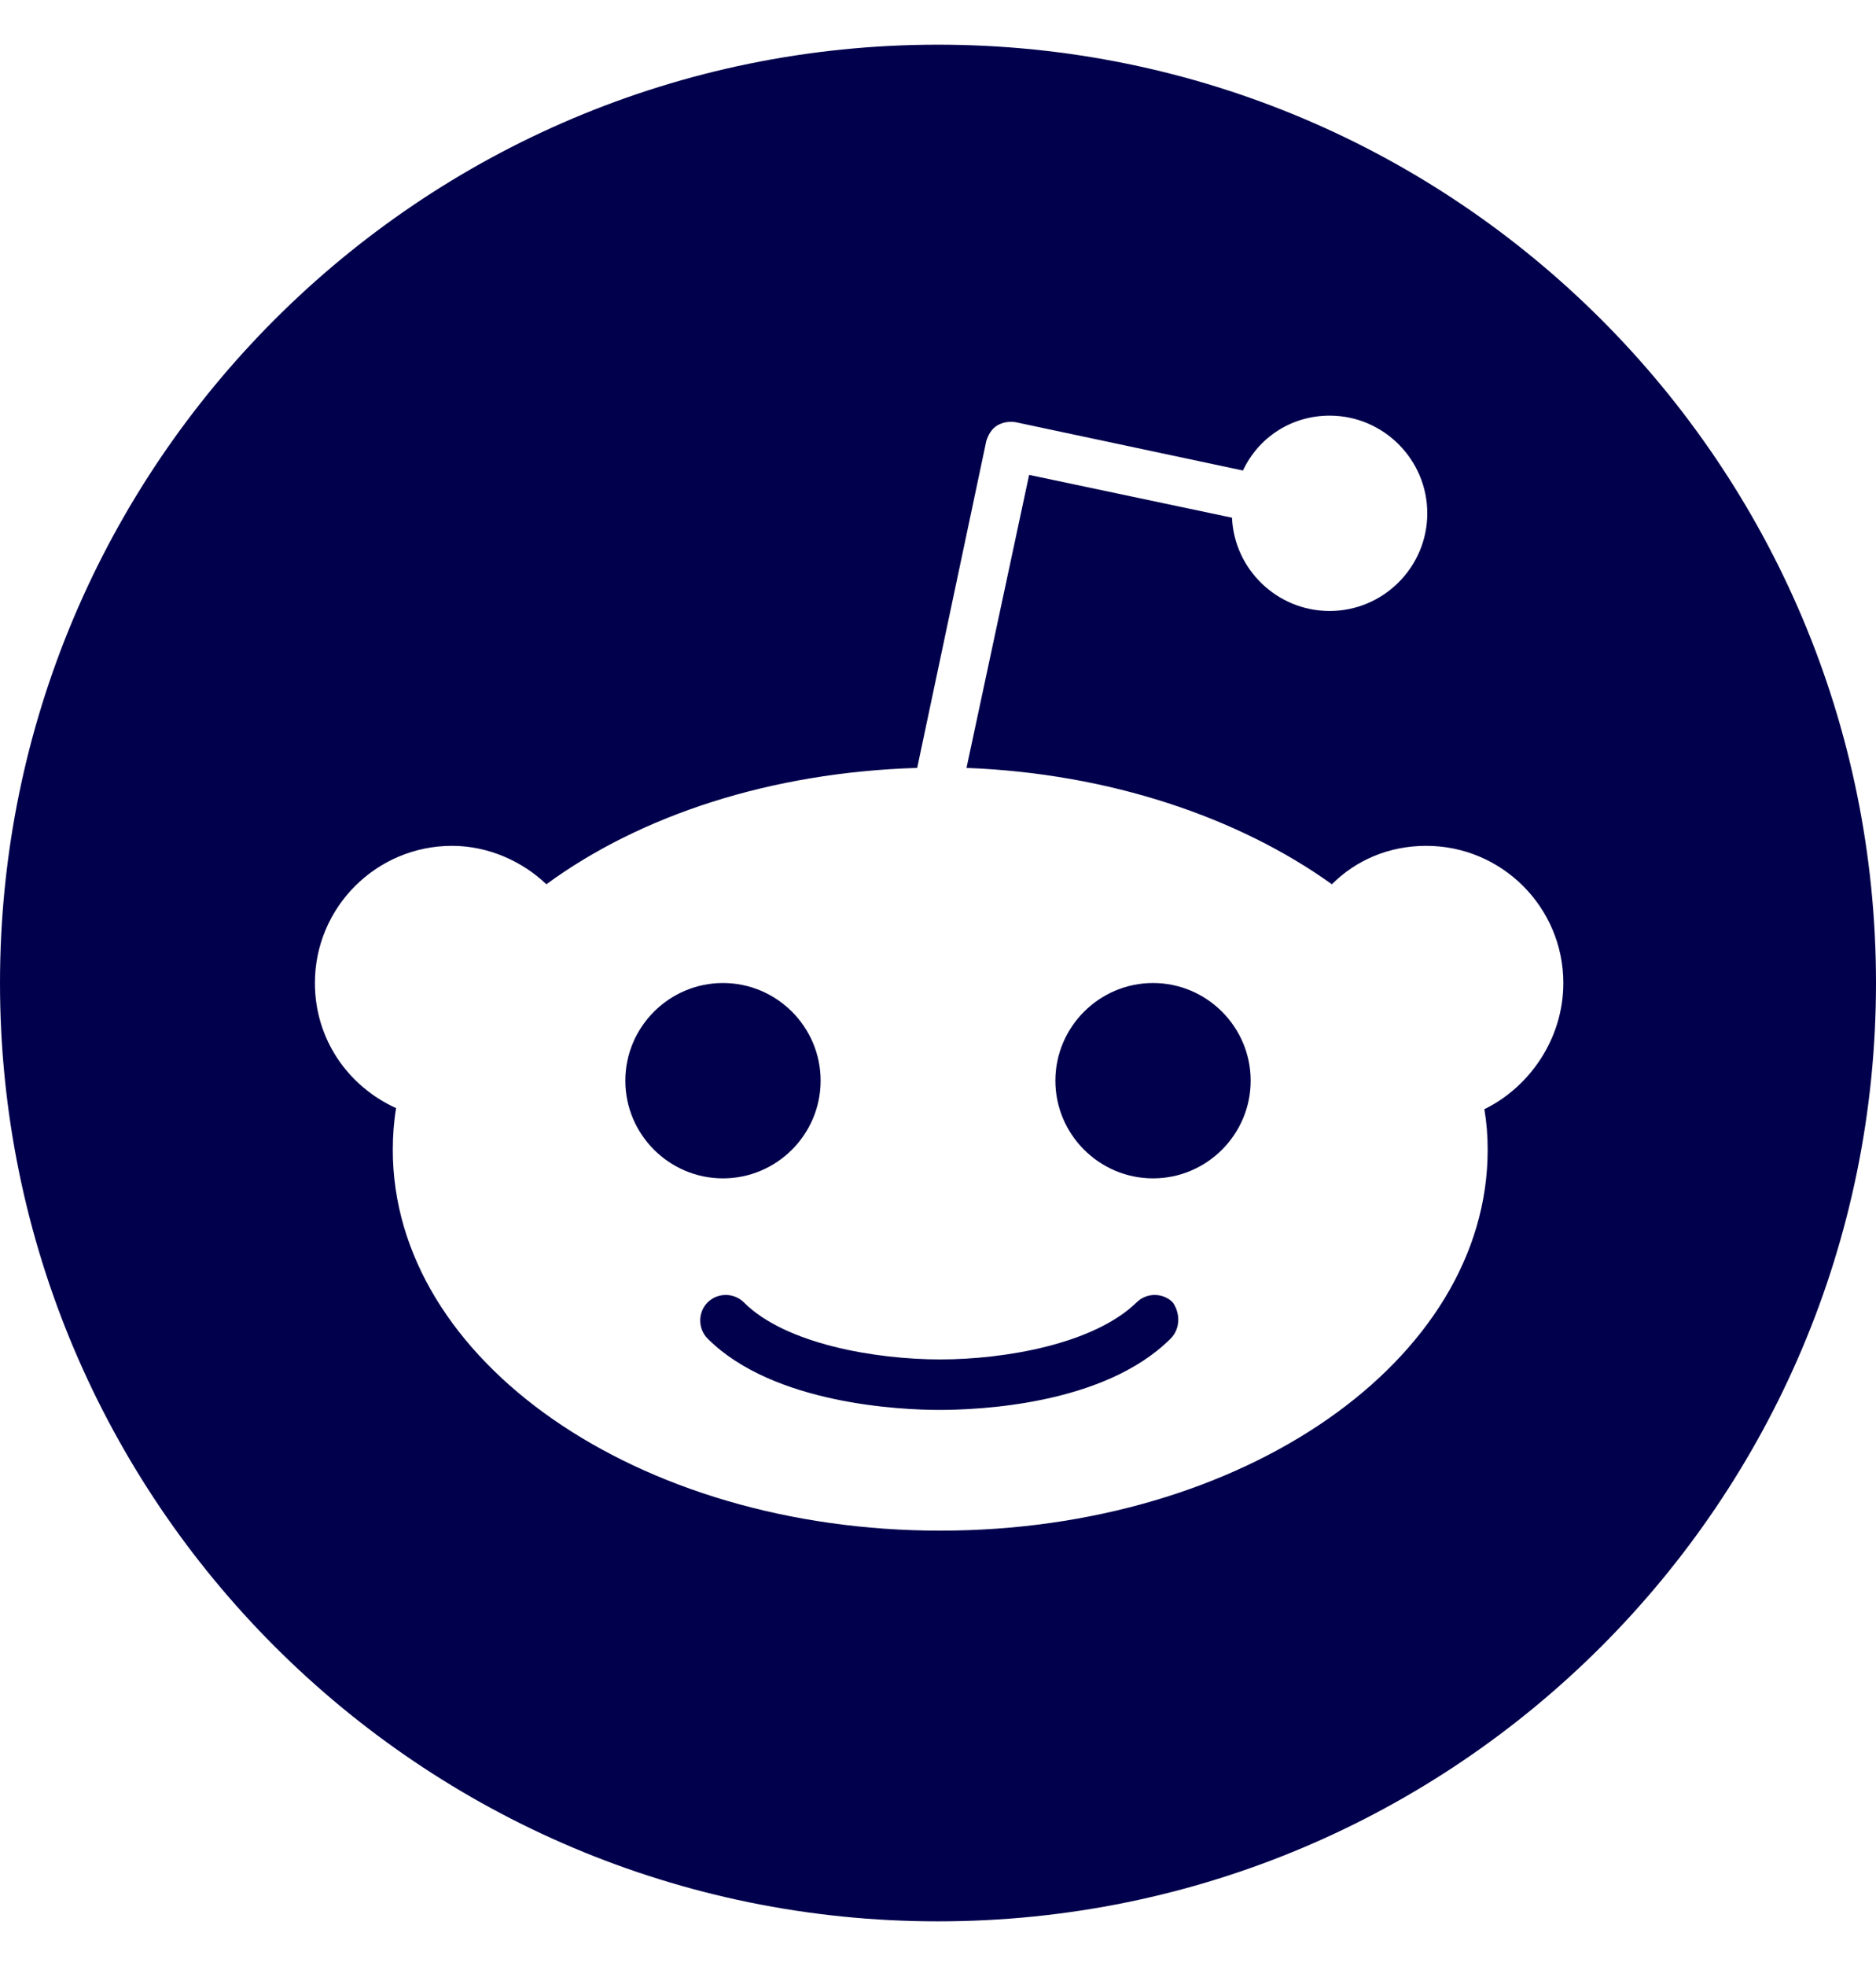 <svg width="21" height="22" viewBox="0 0 21 22" fill="none" xmlns="http://www.w3.org/2000/svg">
<path fill-rule="evenodd" clip-rule="evenodd" d="M21 11C21 16.799 16.299 21.5 10.5 21.5C4.701 21.5 0 16.799 0 11C0 5.201 4.701 0.5 10.5 0.5C16.299 0.5 21 5.201 21 11ZM15.965 9.465C16.812 9.465 17.5 10.153 17.5 11C17.5 11.626 17.119 12.167 16.616 12.412C16.641 12.56 16.653 12.707 16.653 12.867C16.653 15.225 13.914 17.128 10.525 17.128C7.135 17.128 4.397 15.225 4.397 12.867C4.397 12.707 4.409 12.547 4.434 12.4C3.893 12.154 3.525 11.626 3.525 11C3.525 10.153 4.213 9.465 5.06 9.465C5.465 9.465 5.846 9.637 6.116 9.895C7.172 9.121 8.634 8.642 10.267 8.593L11.041 4.933C11.065 4.86 11.102 4.798 11.163 4.761C11.225 4.725 11.299 4.712 11.372 4.725L13.914 5.265C14.086 4.896 14.455 4.651 14.884 4.651C15.486 4.651 15.977 5.142 15.977 5.744C15.977 6.346 15.486 6.837 14.884 6.837C14.295 6.837 13.816 6.37 13.791 5.793L11.52 5.314L10.819 8.593C12.416 8.654 13.865 9.146 14.909 9.895C15.179 9.625 15.548 9.465 15.965 9.465ZM8.093 11C7.491 11 7 11.491 7 12.093C7 12.695 7.491 13.186 8.093 13.186C8.695 13.186 9.186 12.695 9.186 12.093C9.186 11.491 8.695 11 8.093 11ZM10.512 15.777C10.93 15.777 12.355 15.728 13.104 14.979C13.214 14.868 13.214 14.697 13.128 14.574C13.018 14.463 12.834 14.463 12.723 14.574C12.244 15.04 11.249 15.212 10.525 15.212C9.8 15.212 8.793 15.04 8.327 14.574C8.216 14.463 8.032 14.463 7.921 14.574C7.811 14.684 7.811 14.868 7.921 14.979C8.658 15.716 10.095 15.777 10.512 15.777ZM11.814 12.093C11.814 12.695 12.306 13.186 12.907 13.186C13.509 13.186 14 12.695 14 12.093C14 11.491 13.509 11 12.907 11C12.306 11 11.814 11.491 11.814 12.093Z" fill="#01004C"/>
</svg>
